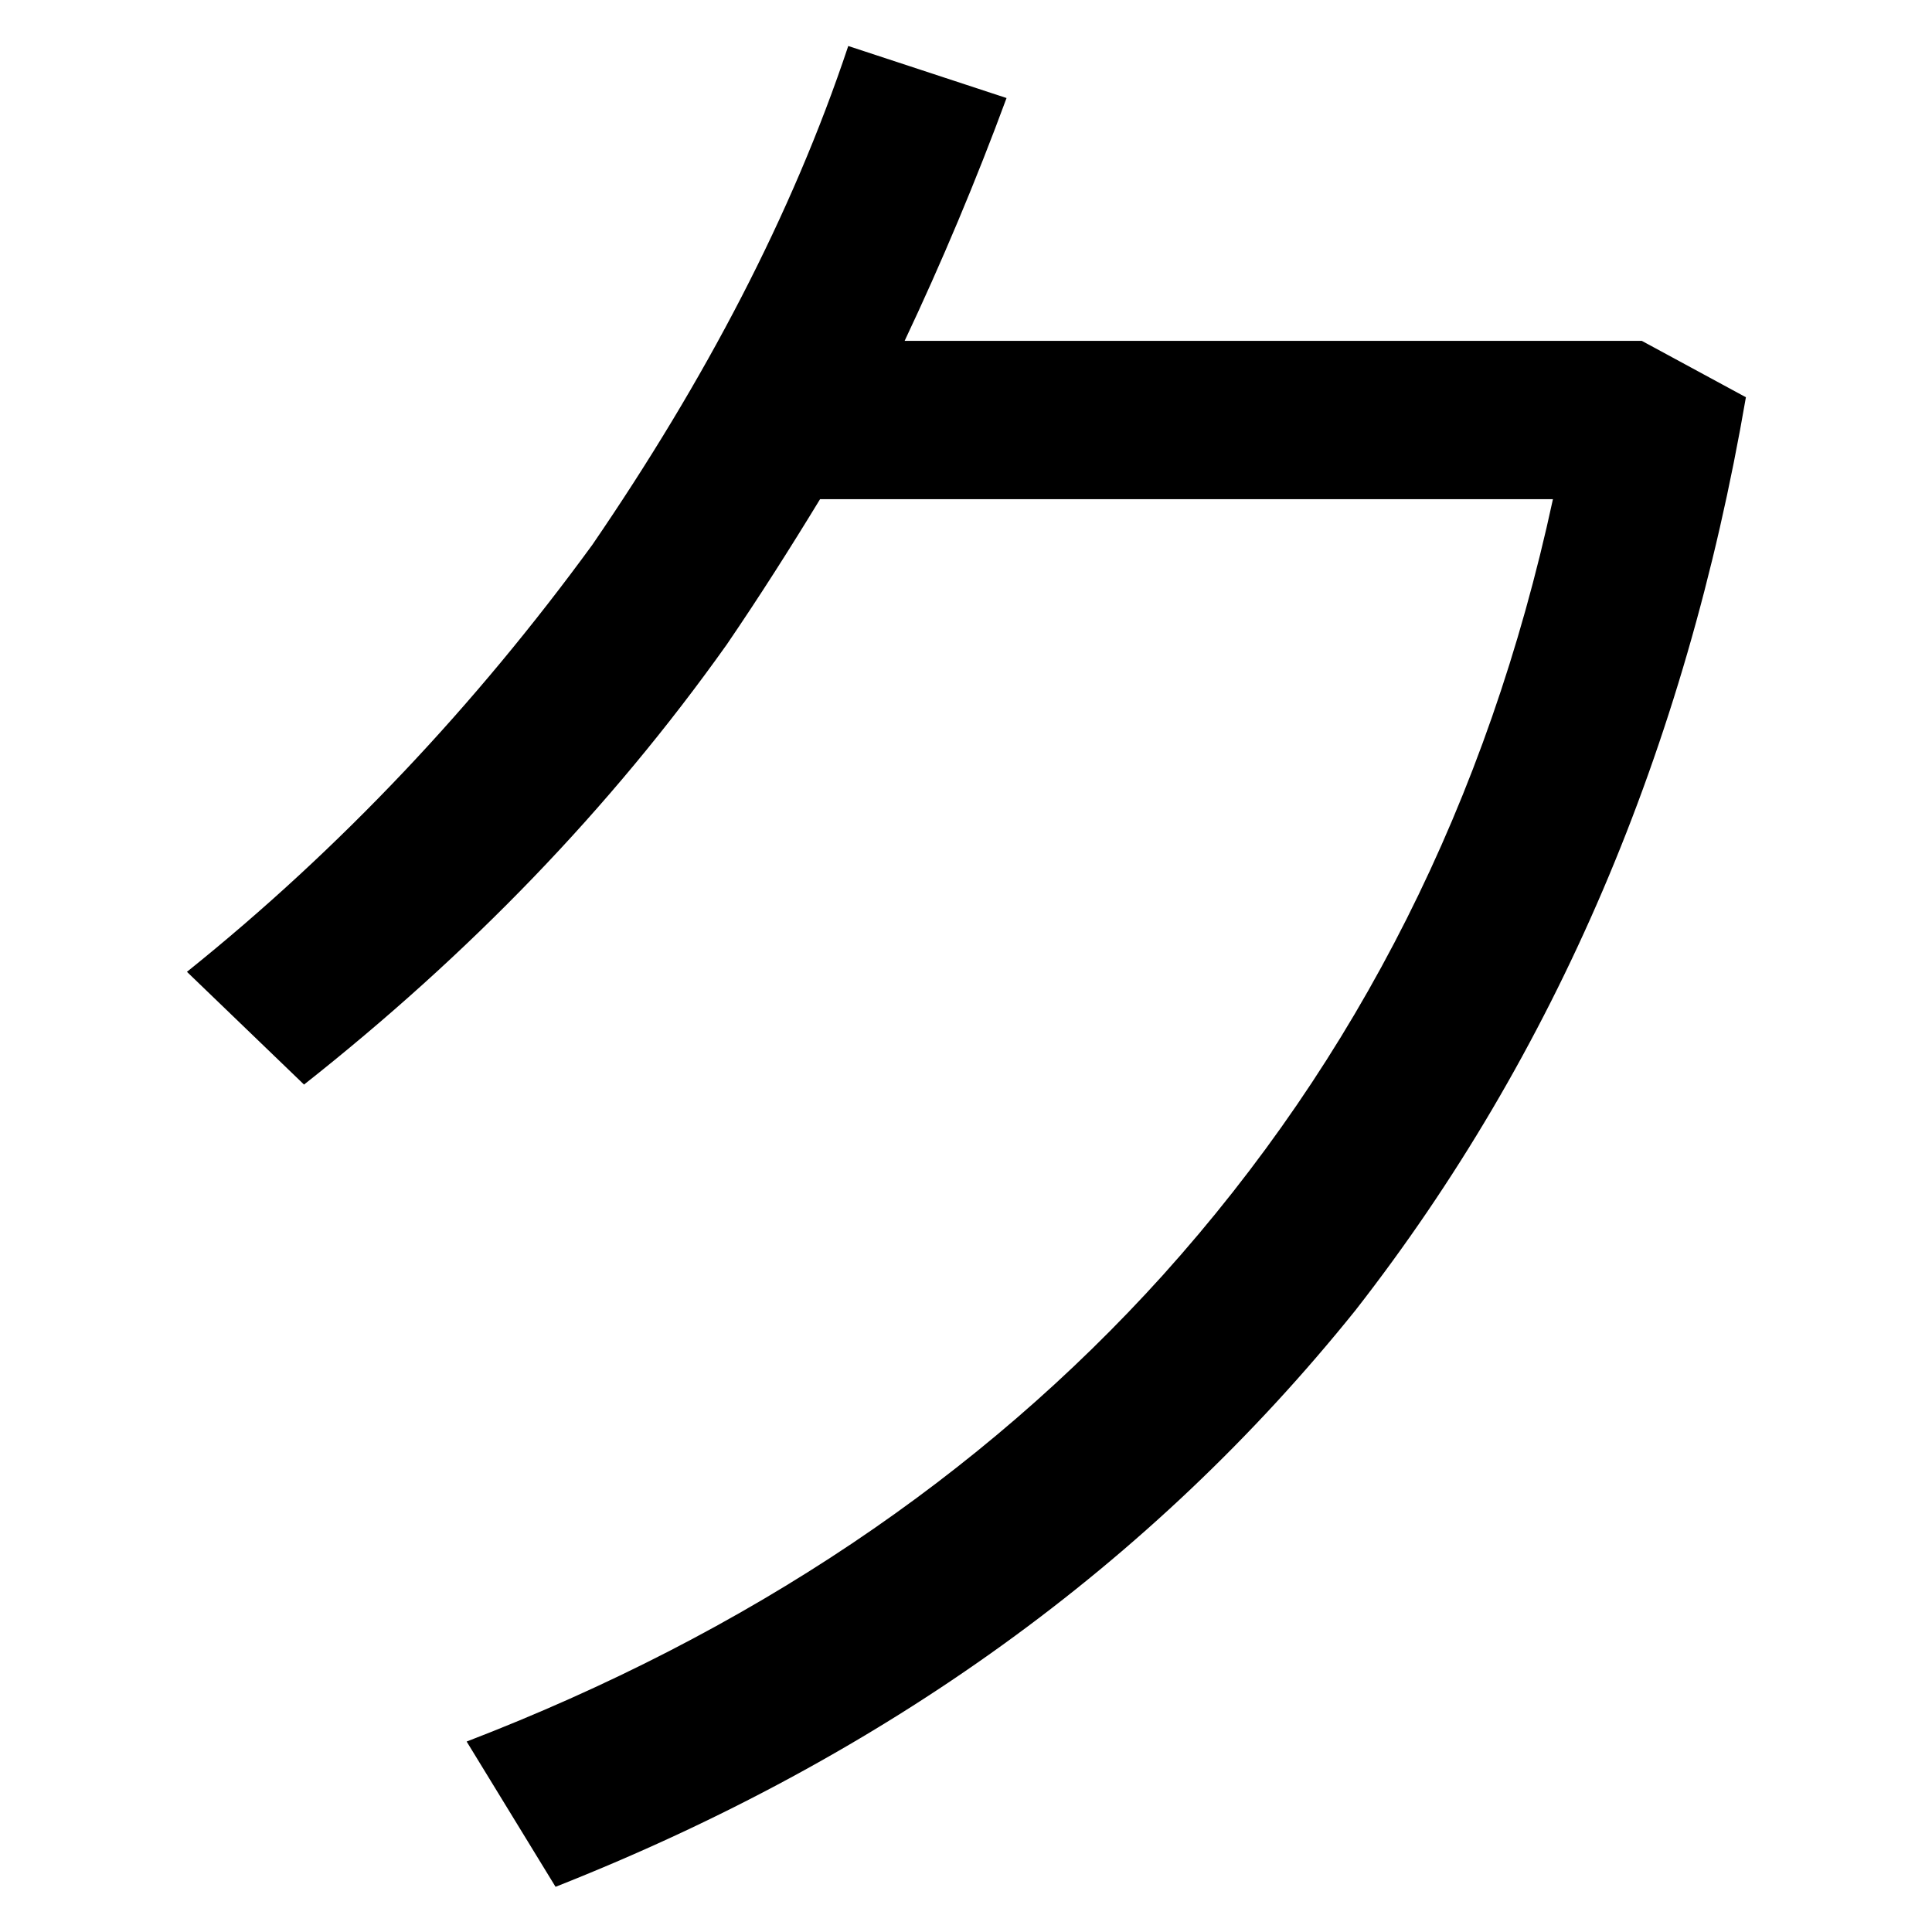 <svg width="100%" height="100%" viewBox="0 0 300 300" version="1.1" xmlns="http://www.w3.org/2000/svg" xmlns:xlink="http://www.w3.org/1999/xlink" xml:space="preserve" xmlns:serif="http://www.serif.com/" style="fill-rule:evenodd;clip-rule:evenodd;stroke-linejoin:round;stroke-miterlimit:2;">
    <g transform="matrix(2.441,0,0,2.441,-226.678,-204.402)">
        <path d="M146.823,86.663C143.237,97.421 137.72,107.904 130.548,118.386C123.1,128.593 114.548,137.696 104.755,145.558L112.203,152.73C122.686,144.454 131.651,135.213 139.099,124.731C141.168,121.696 143.099,118.662 145.03,115.49L191.65,115.49C187.512,134.662 179.236,151.075 166.823,164.868C155.237,177.695 140.479,187.626 122.548,194.522L128.203,203.763C149.168,195.488 166.133,183.212 179.098,167.075C191.788,150.799 200.064,131.489 203.925,109.007L197.305,105.421L150.409,105.421C152.754,100.455 154.961,95.214 156.892,89.973L146.823,86.663Z" fill="currentColor" />
    </g>
</svg>

